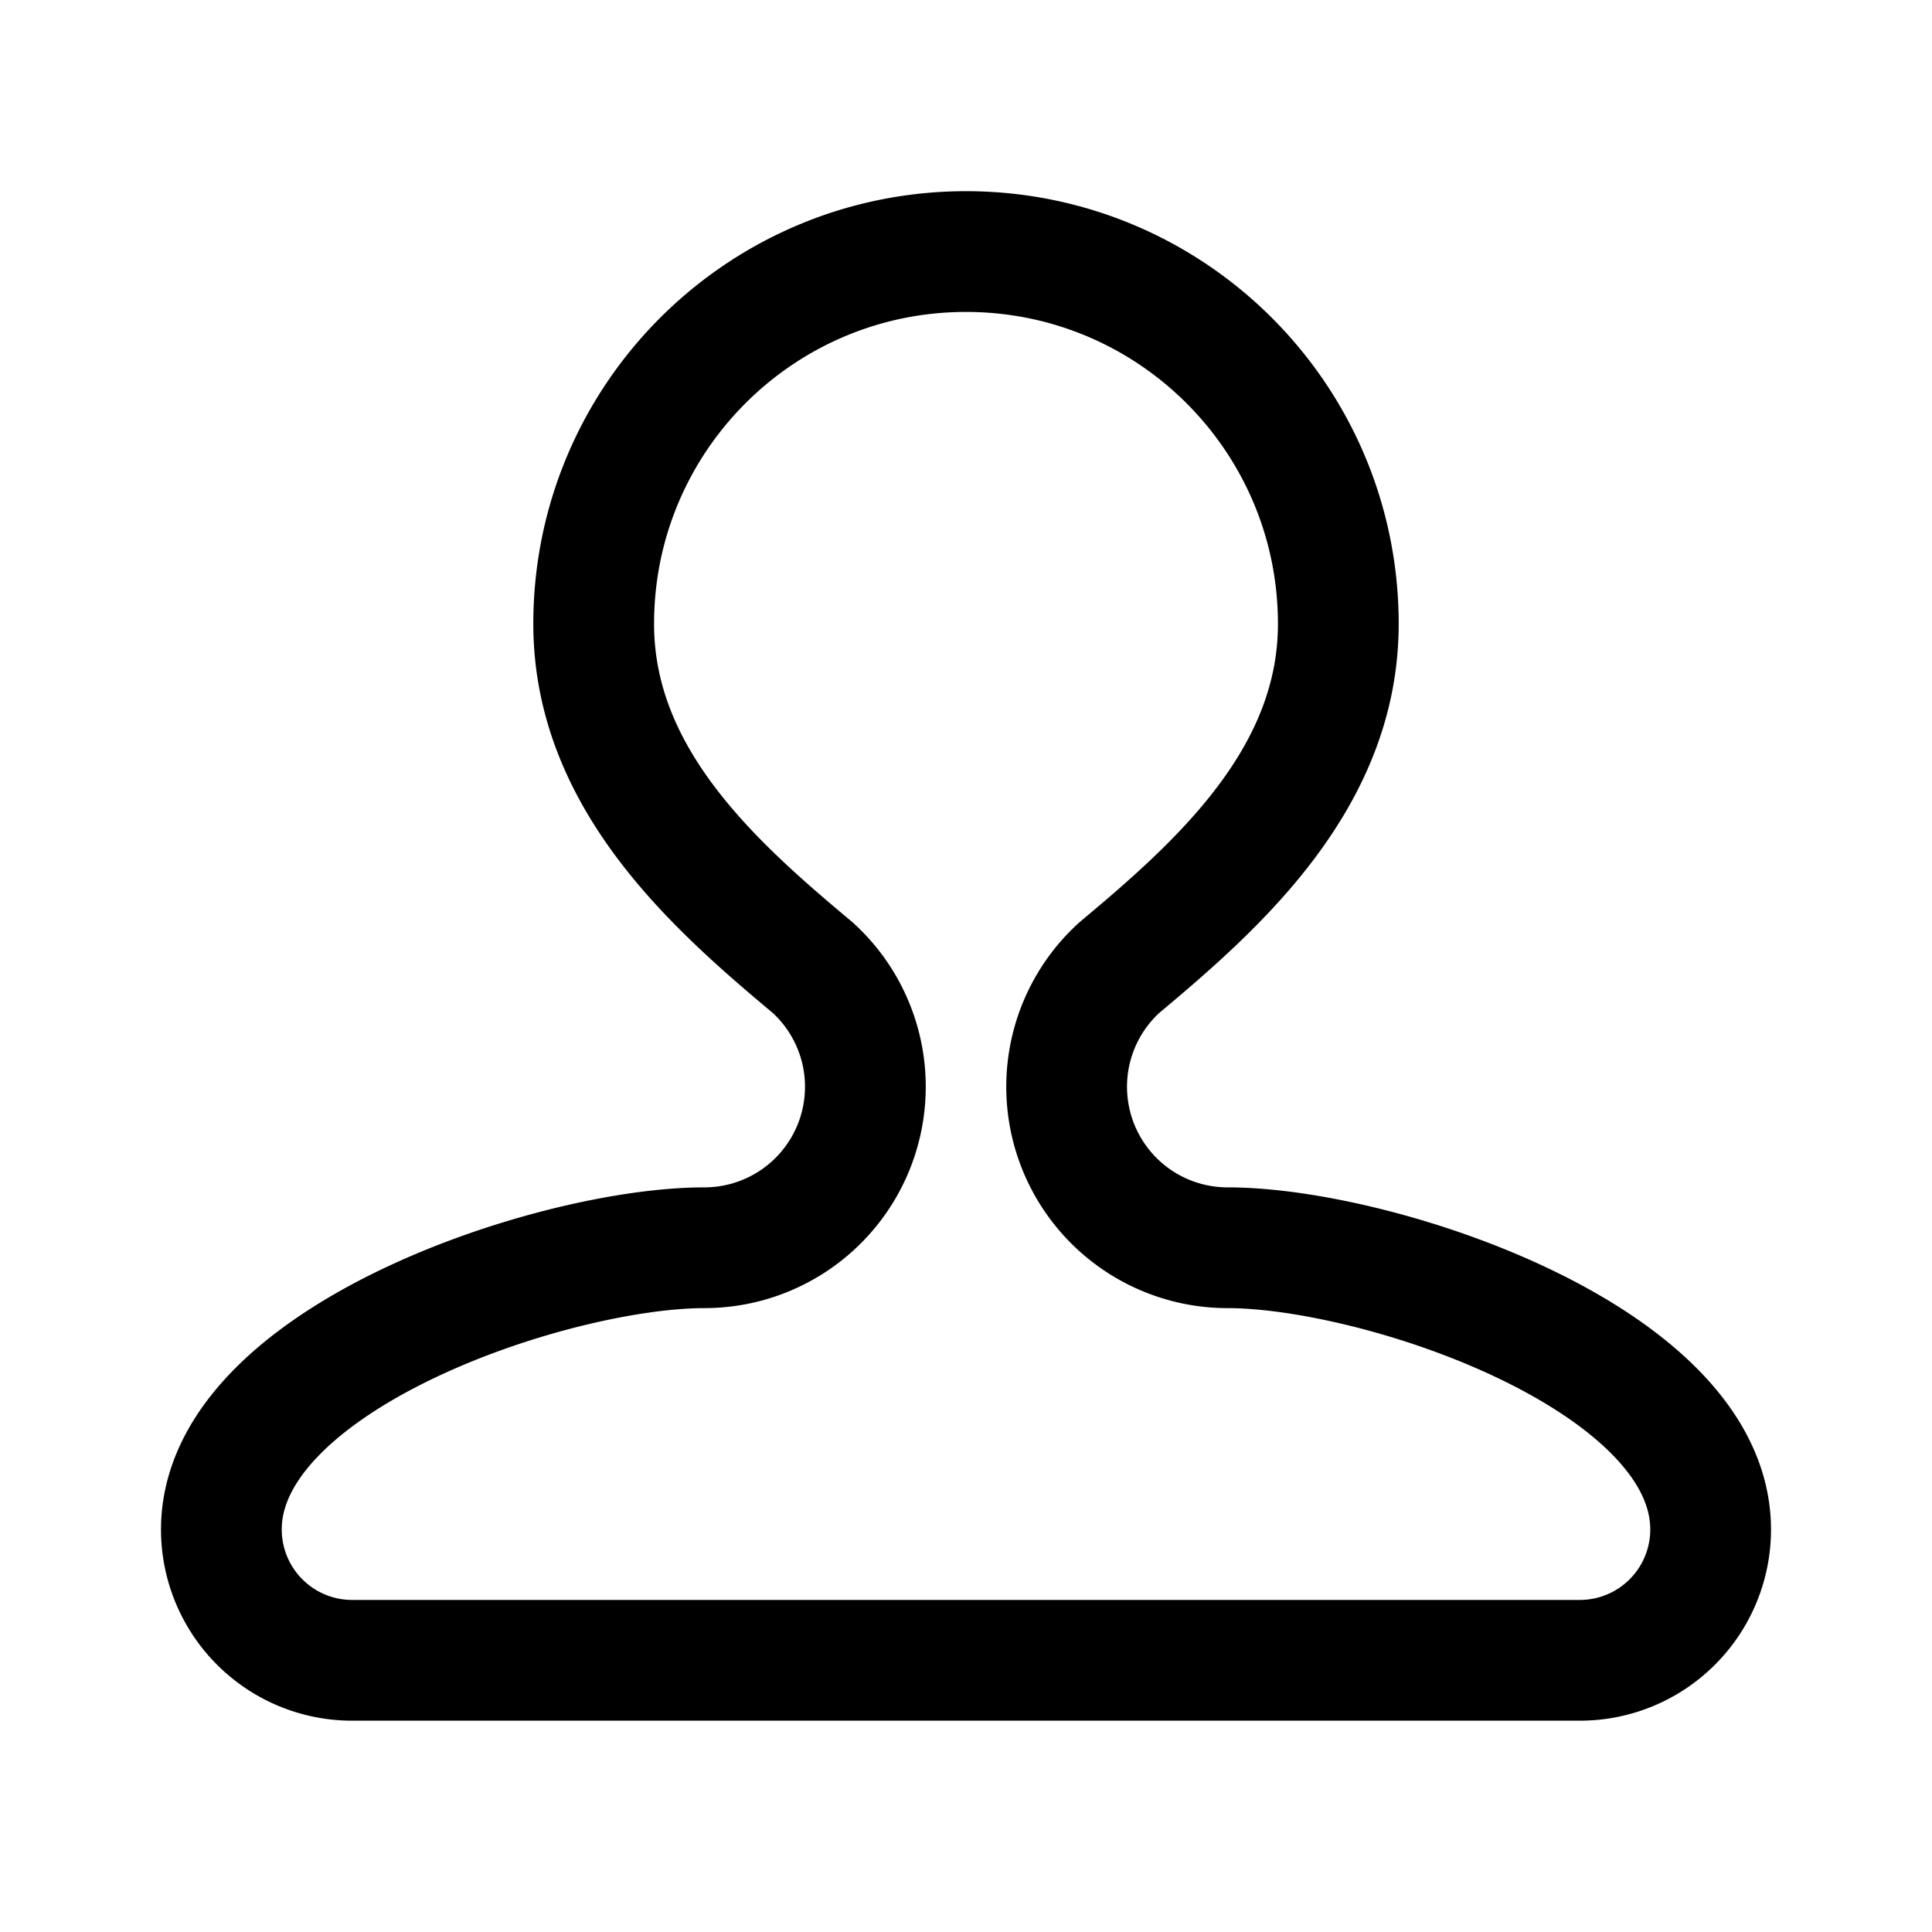 <svg width="192" height="192" viewBox="0 0 192 192" fill="none" xmlns="http://www.w3.org/2000/svg"><path d="M35 165h122m-87-41c-15 0-48 11-48 28m100-28c15 0 48 11 48 28M35 165a12.987 12.987 0 0 1-9.192-3.808A12.998 12.998 0 0 1 22 152m148 0a12.988 12.988 0 0 1-3.808 9.192A12.988 12.988 0 0 1 157 165m-87-41a16 16 0 0 0 10.764-27.838C71 88 59 77.39 59 62c0-20.434 16.566-37 37-37 20.435 0 37 16.566 37 37 0 15.39-12 26-21.764 34.162a16.003 16.003 0 0 0 1.024 24.532A16 16 0 0 0 122 124" stroke="#000" stroke-width="12" stroke-linecap="round" stroke-linejoin="round"/></svg>